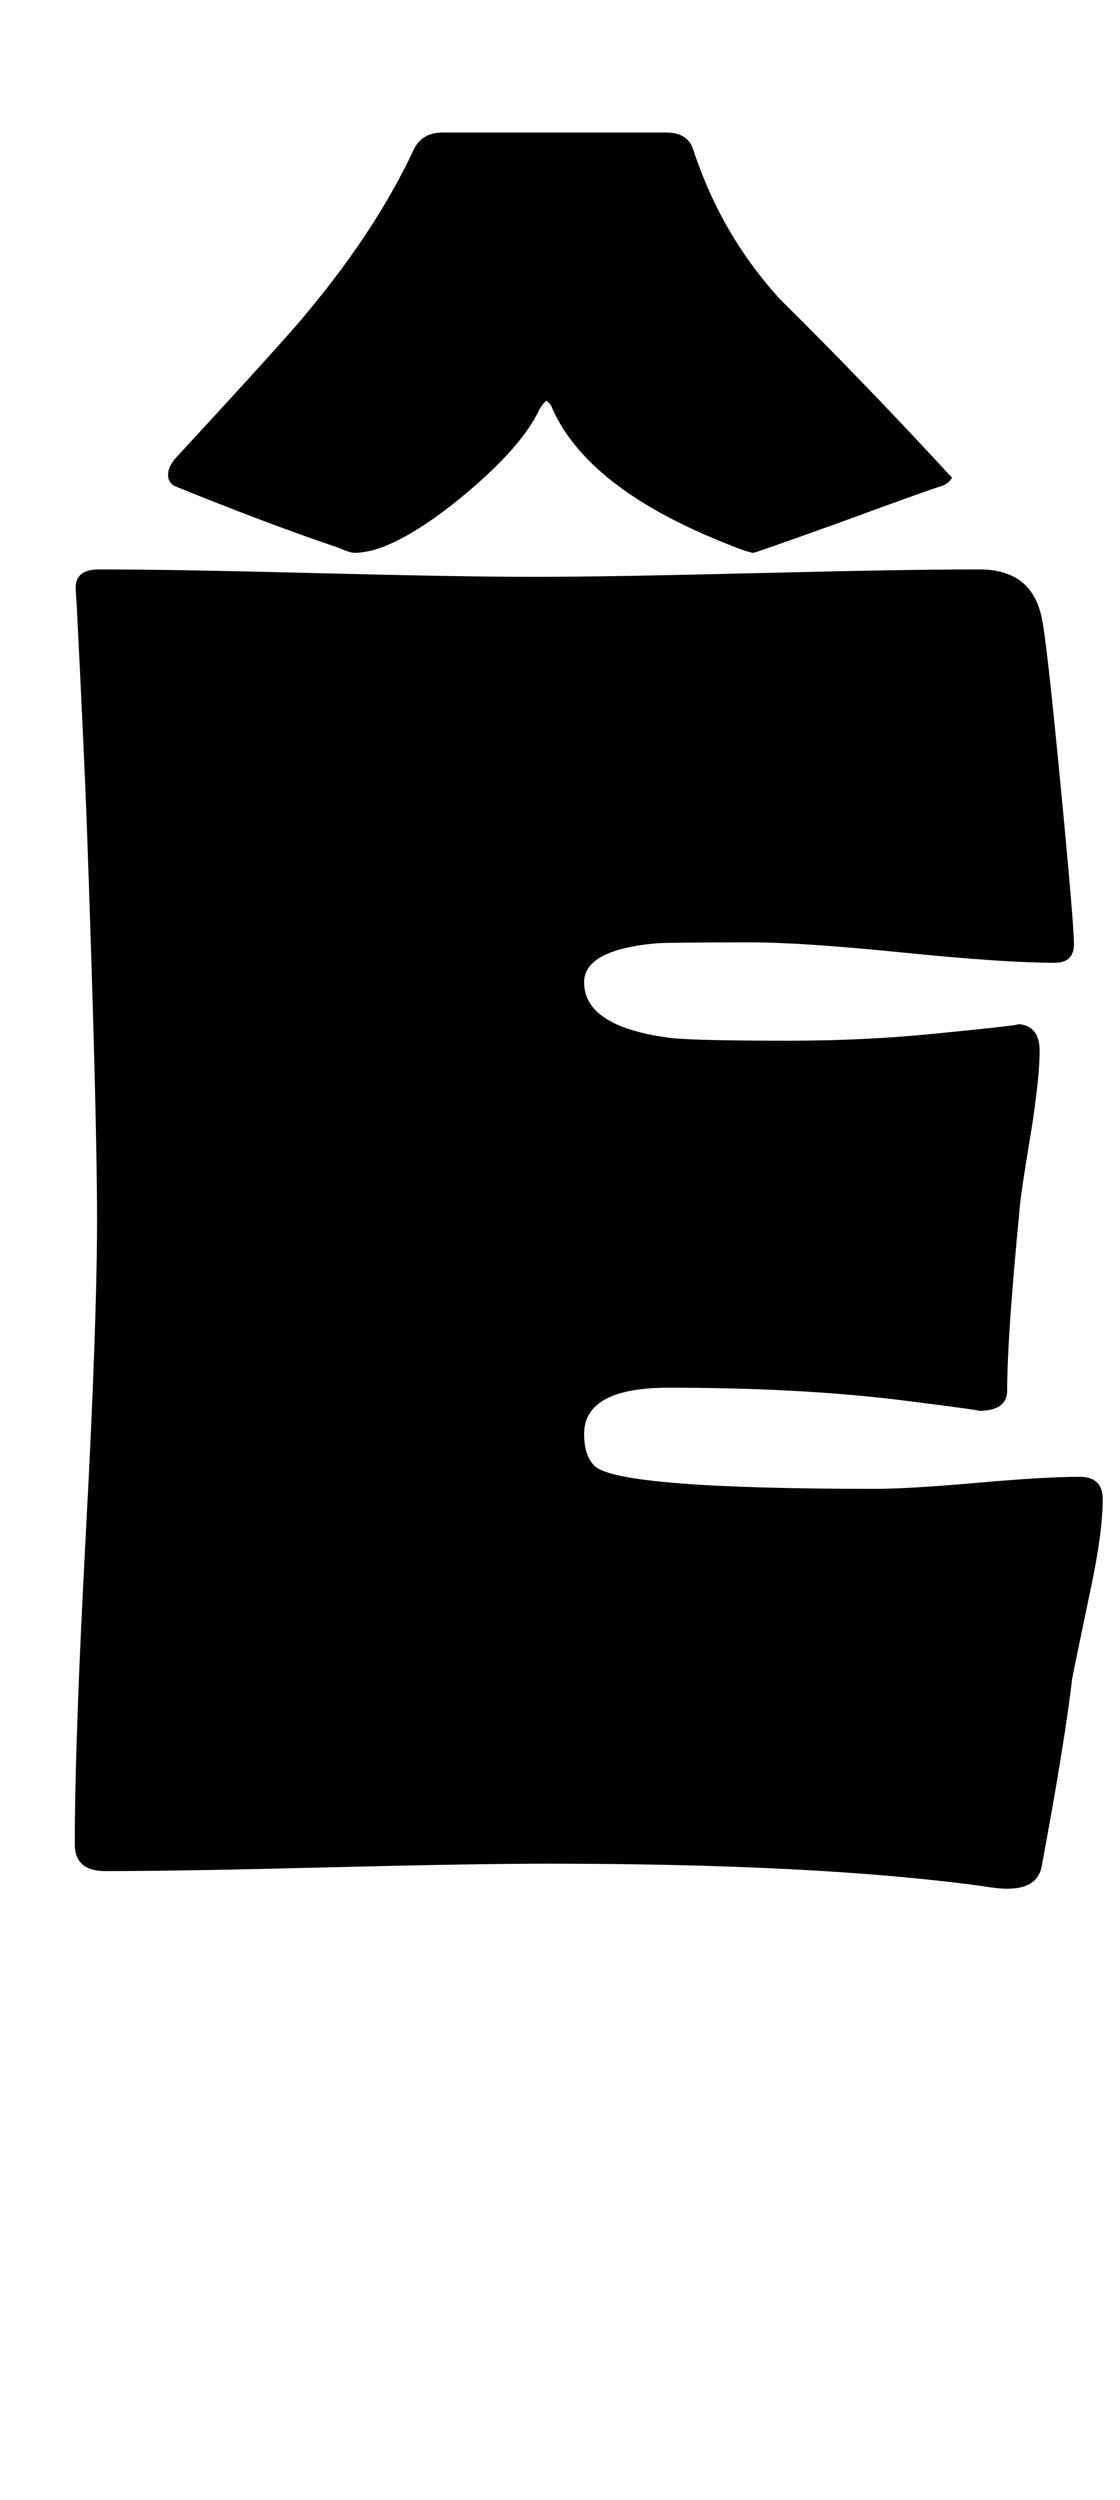 <?xml version="1.0" encoding="utf-8"?>
<!-- Generator: Adobe Illustrator 16.0.2, SVG Export Plug-In . SVG Version: 6.00 Build 0)  -->
<!DOCTYPE svg PUBLIC "-//W3C//DTD SVG 1.1//EN" "http://www.w3.org/Graphics/SVG/1.1/DTD/svg11.dtd">
<svg version="1.1" id="lay" xmlns="http://www.w3.org/2000/svg" xmlns:xlink="http://www.w3.org/1999/xlink" x="0px" y="0px"
	 width="112px" height="250px" viewBox="0 0 112 250" enable-background="new 0 0 112 250" xml:space="preserve">
<path d="M110.272,149.897c0,2.227-0.403,5.227-1.206,8.999c-1.113,5.32-1.732,8.319-1.855,8.999
	c-0.496,4.268-1.516,10.546-3.062,18.833c-0.31,1.422-1.454,2.134-3.433,2.134c-0.619,0-1.484-0.093-2.598-0.278
	c-10.886-1.484-25.327-2.227-43.325-2.227c-4.949,0-12.339,0.125-22.173,0.371c-9.834,0.248-17.195,0.371-22.08,0.371
	c-2.041,0-3.062-0.896-3.062-2.69c0-6.926,0.371-17.333,1.113-31.218c0.742-13.884,1.113-24.291,1.113-31.218
	c0-7.051-0.341-20.193-1.021-39.429C8.5,77.597,8.159,70.205,7.665,60.371l-0.093-1.299c-0.125-1.422,0.649-2.134,2.319-2.134
	c4.824,0,12.075,0.125,21.755,0.371c9.679,0.248,16.961,0.371,21.848,0.371c4.885,0,12.276-0.123,22.173-0.371
	c9.895-0.247,17.317-0.371,22.266-0.371c3.463,0,5.535,1.577,6.216,4.731c0.309,1.238,0.928,6.665,1.855,16.282
	c0.928,9.618,1.392,15.107,1.392,16.467c0,1.238-0.649,1.855-1.948,1.855c-3.34,0-8.381-0.339-15.122-1.021
	c-6.742-0.68-11.814-1.021-15.215-1.021c-5.505,0-8.66,0.032-9.463,0.093c-4.824,0.434-7.236,1.732-7.236,3.896
	c0,2.969,2.876,4.824,8.628,5.566c1.607,0.186,5.566,0.278,11.875,0.278c5.195,0,10.173-0.247,14.937-0.742
	c6.309-0.618,8.875-0.928,7.7-0.928c1.607,0,2.412,0.897,2.412,2.69c0,1.732-0.278,4.392-0.835,7.979
	c-0.742,4.392-1.145,7.144-1.206,8.257c-0.805,8.289-1.206,14.194-1.206,17.72c0,1.361-0.959,2.041-2.876,2.041
	c0.557,0-2.134-0.371-8.071-1.113c-6.619-0.803-14.257-1.206-22.915-1.206c-5.629,0-8.442,1.547-8.442,4.639
	c0,1.484,0.371,2.567,1.113,3.247c1.793,1.484,11.101,2.227,27.925,2.227c2.288,0,5.706-0.2,10.251-0.603
	c4.546-0.401,7.962-0.603,10.251-0.603C109.499,147.671,110.272,148.413,110.272,149.897z M95.197,47.764
	c-0.186,0.371-0.526,0.649-1.021,0.835c-0.681,0.186-4.052,1.392-10.112,3.618c-5.691,2.041-8.598,3.062-8.721,3.062
	c-0.31,0-1.299-0.339-2.969-1.021c-9.092-3.648-14.813-8.132-17.163-13.452c-0.063-0.247-0.248-0.494-0.557-0.742
	c-0.248,0.186-0.496,0.496-0.742,0.928c-1.176,2.537-3.835,5.505-7.979,8.906c-4.453,3.588-7.948,5.381-10.483,5.381
	c-0.31,0-0.805-0.154-1.484-0.464c-4.763-1.607-10.268-3.679-16.514-6.216c-0.434-0.247-0.649-0.618-0.649-1.113
	c0-0.557,0.278-1.144,0.835-1.763c7.483-8.102,11.843-12.926,13.081-14.473c4.639-5.566,8.194-11.008,10.669-16.328
	c0.557-1.113,1.515-1.67,2.876-1.67h22.358c1.422,0,2.319,0.557,2.69,1.67c1.855,5.691,4.762,10.701,8.721,15.029
	C83.786,35.642,89.506,41.58,95.197,47.764z"/>
</svg>
